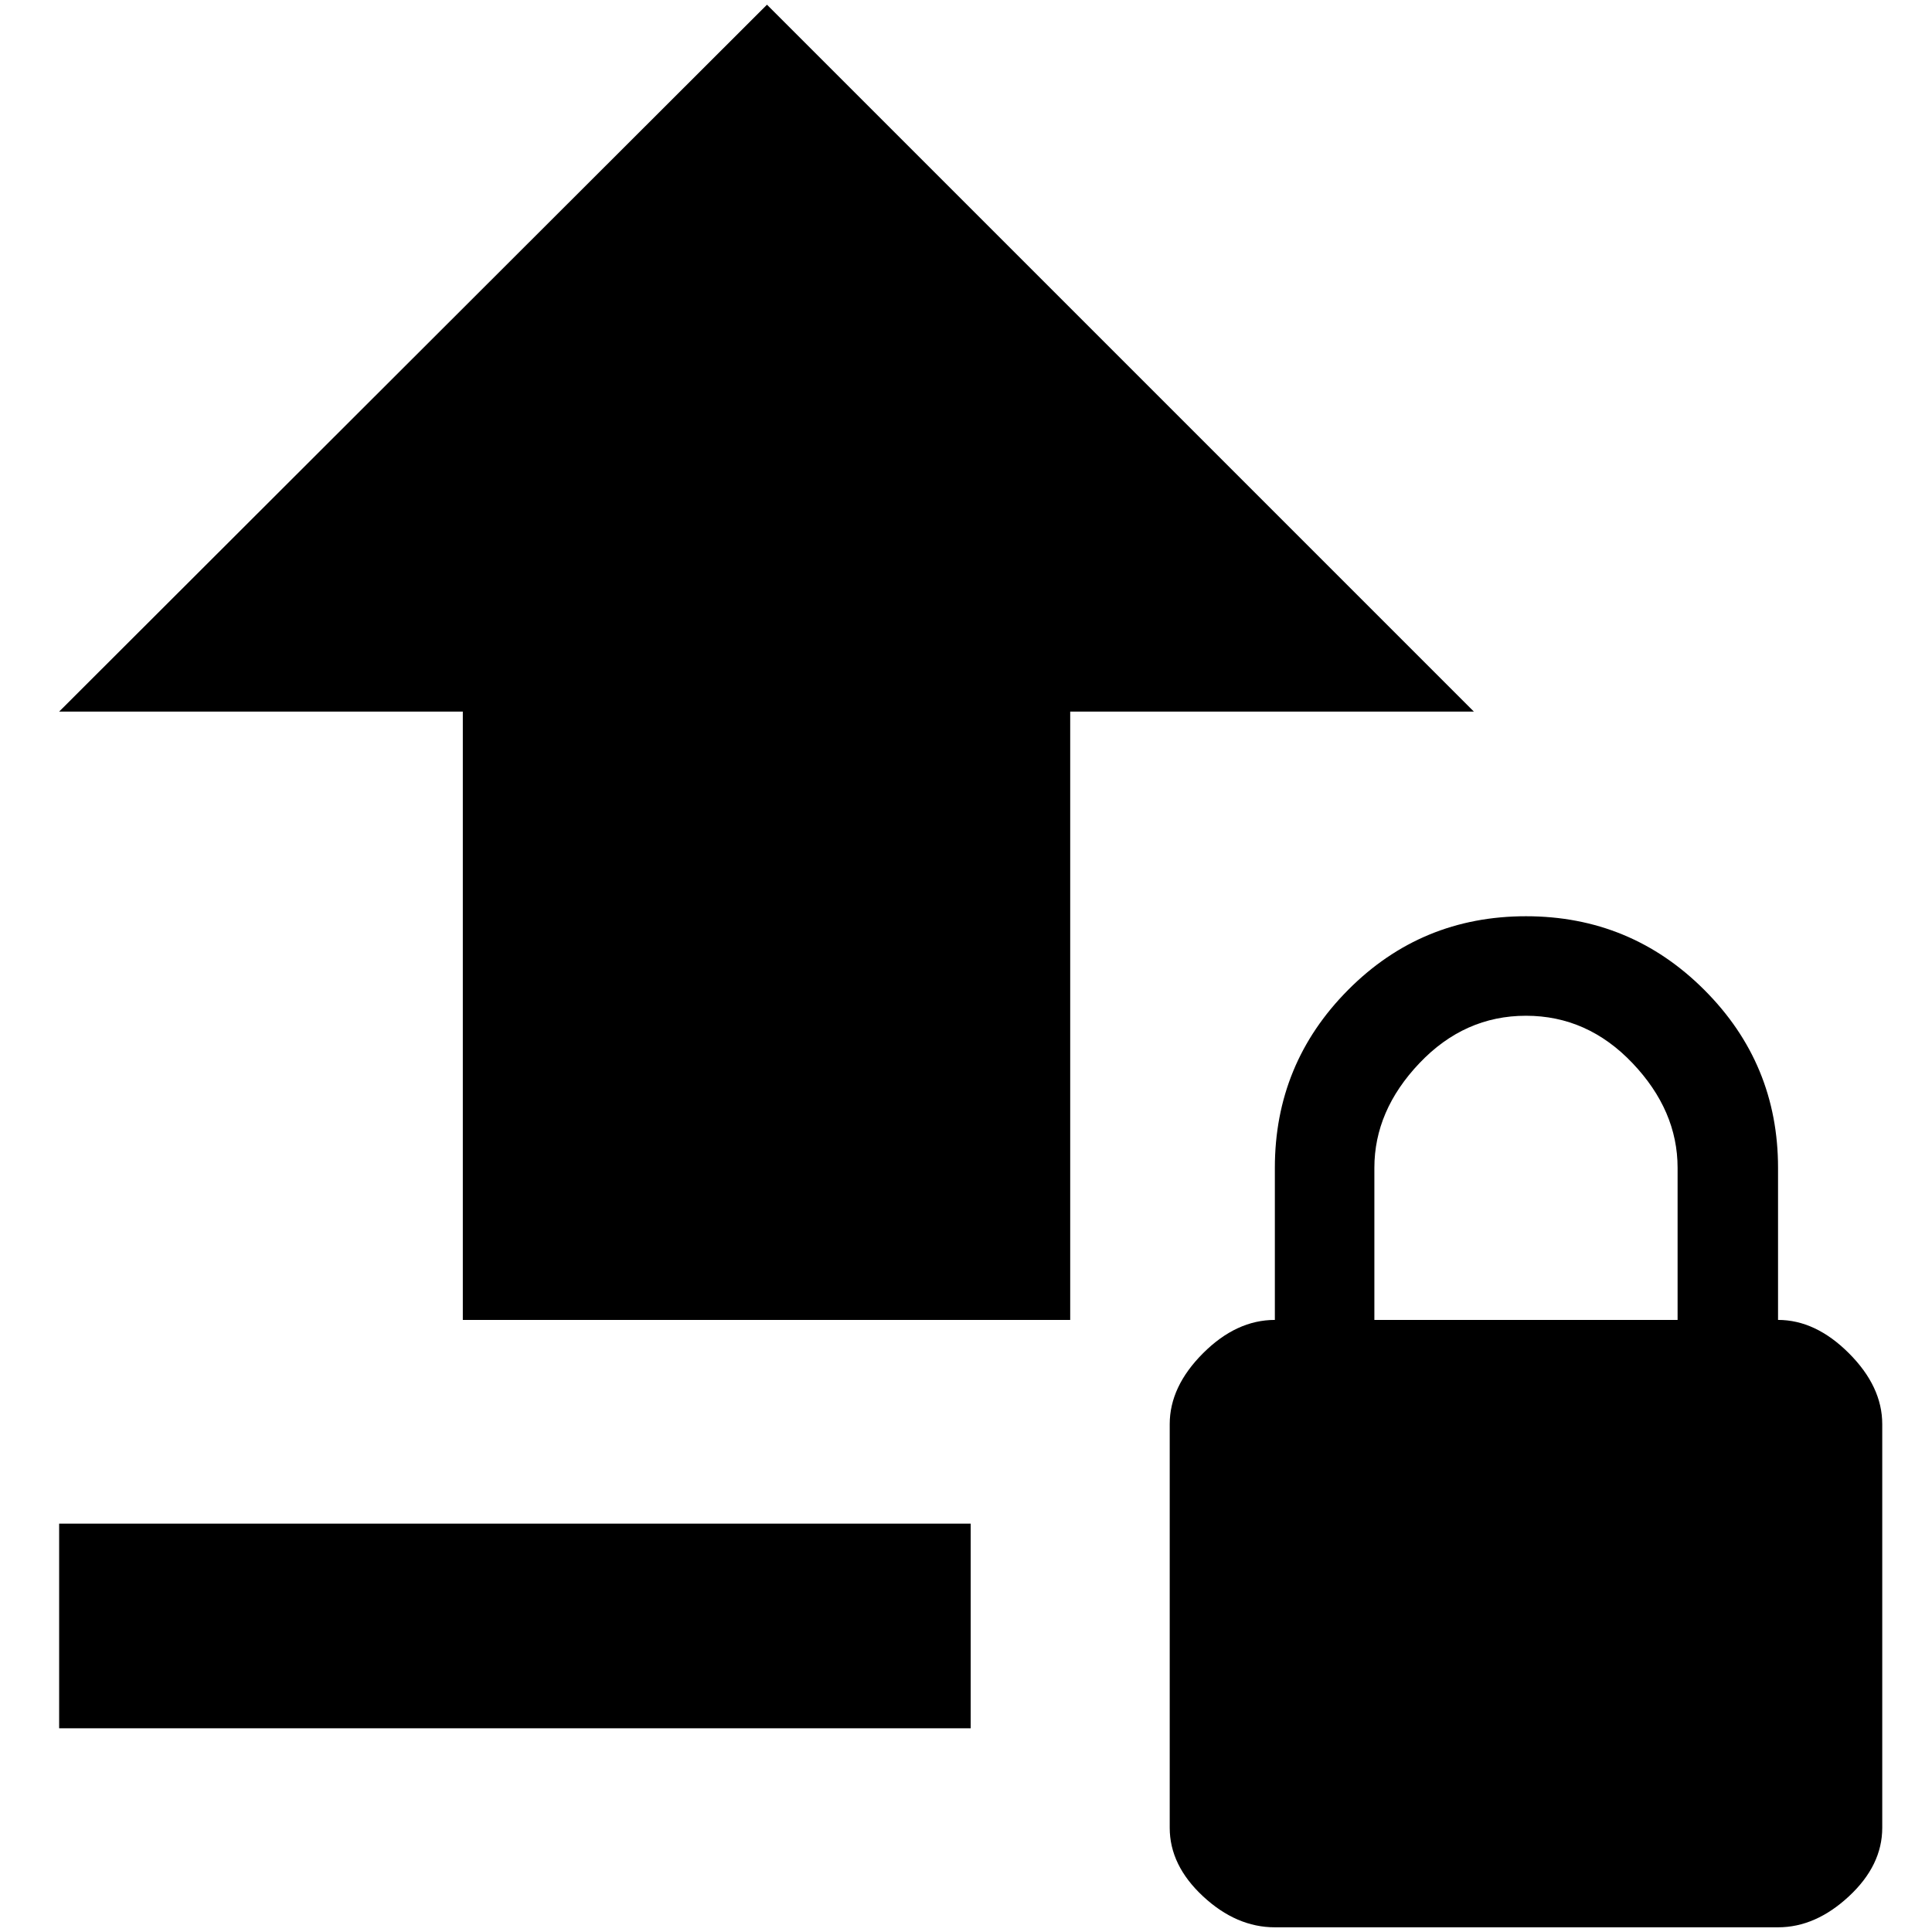 <?xml version="1.0" standalone="no"?>
<!DOCTYPE svg PUBLIC "-//W3C//DTD SVG 1.1//EN" "http://www.w3.org/Graphics/SVG/1.1/DTD/svg11.dtd" >
<svg xmlns="http://www.w3.org/2000/svg" xmlns:xlink="http://www.w3.org/1999/xlink" version="1.1" width="2048" height="2048" viewBox="-10 0 2058 2048">
   <path fill="currentColor"
d="M1884 2048h-536q-41 0 -76.5 -33t-35.5 -73v-430q0 -40 35.5 -75.5t76.5 -35.5v-162q0 -111 78 -189.5t189.5 -78.5t190 78.5t78.5 189.5v162q40 0 75.5 35.5t35.5 75.5v430q0 40 -35.5 73t-75.5 33zM1024 1836h-971v-218h971v218zM1777 1401v-162q0 -61 -48 -111.5
t-113.5 -50.5t-113.5 50.5t-48 111.5v162h323zM1130 1401h-647v-648h-430l754 -753l753 753h-430v648z" />
</svg>
